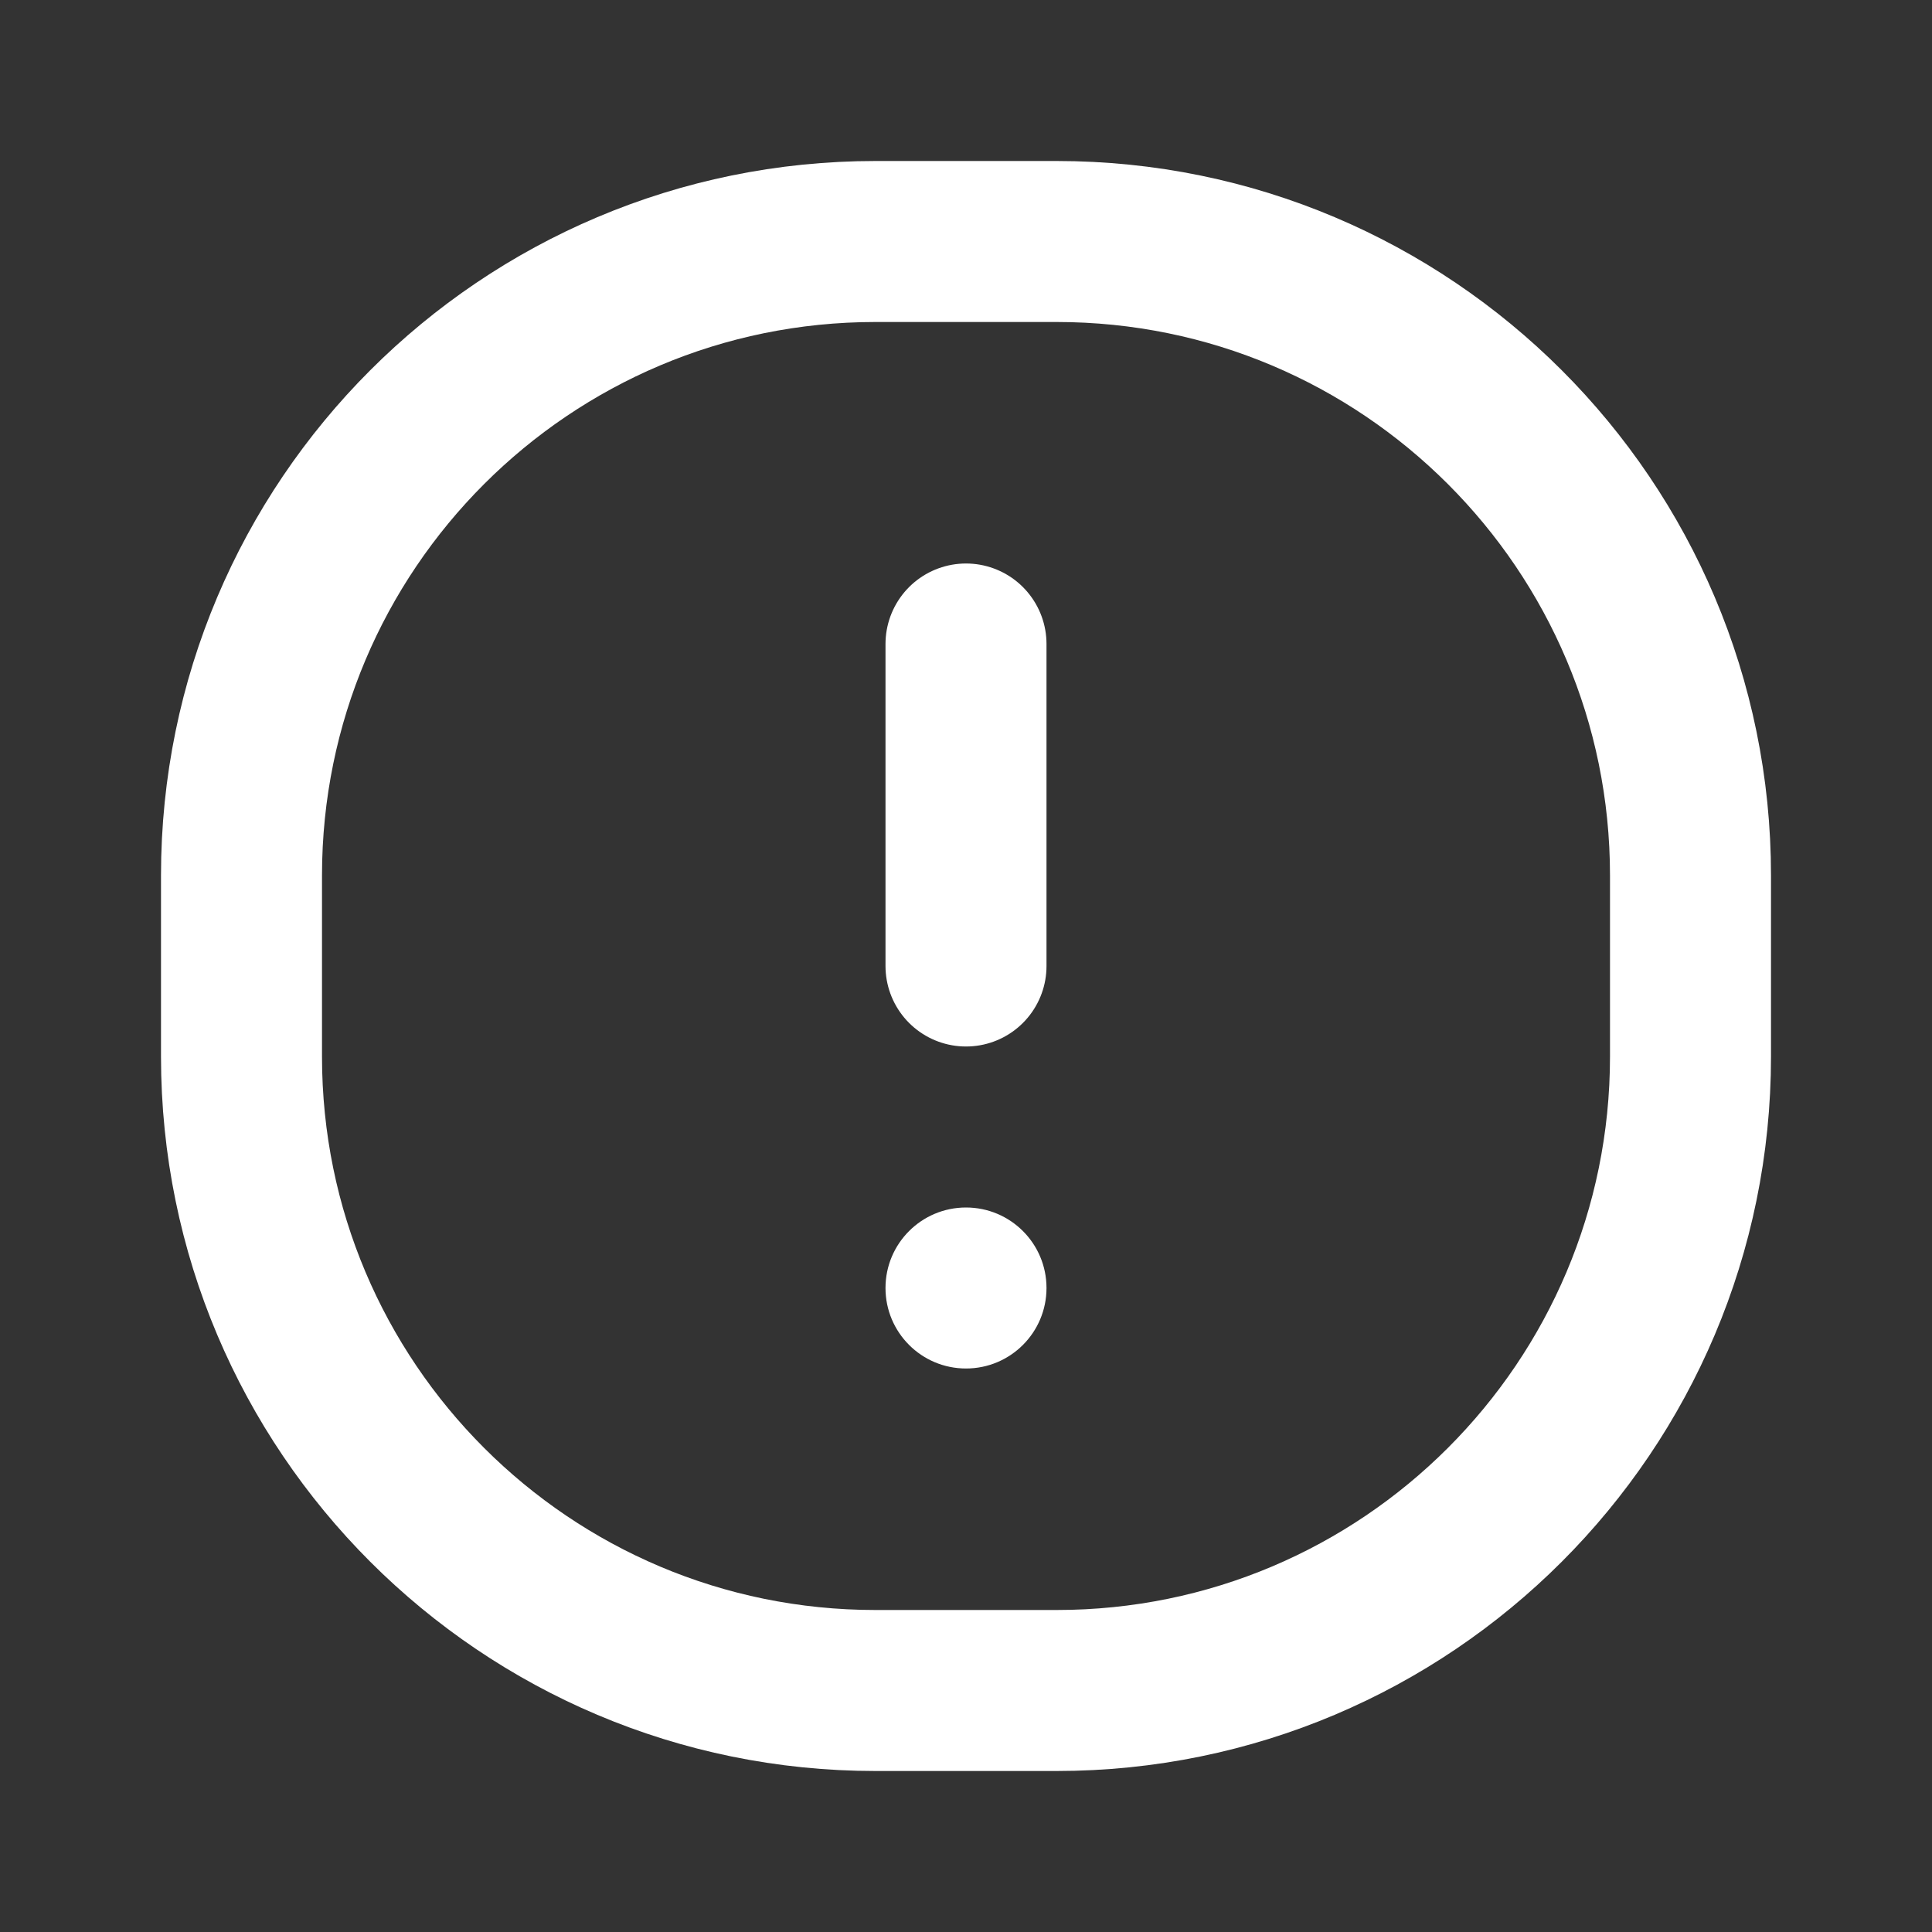 <svg width="24" height="24" viewBox="0 0 24 24" fill="none" xmlns="http://www.w3.org/2000/svg">
<rect x="0" y="0" width="24" height="24" fill="#333333" stroke="none"/>
<path fill-rule="evenodd" clip-rule="evenodd" d="M13.125 21H10.875C6.526 21 3 17.475 3 13.125V10.875C3 6.525 6.526 3 10.875 3H13.125C17.474 3 21 6.525 21 10.875V13.125C21 17.475 17.474 21 13.125 21Z" stroke="white" stroke-width="2" stroke-linecap="round" stroke-linejoin="round"/>
<path d="M12 8V12" stroke="white" stroke-width="2" stroke-linecap="round" stroke-linejoin="round"/>
<path fill-rule="evenodd" clip-rule="evenodd" d="M13 16C13 16.553 12.552 17 12 17C11.448 17 11 16.553 11 16C11 15.447 11.448 15 12 15C12.552 15 13 15.447 13 16Z" fill="white"/>
</svg>
